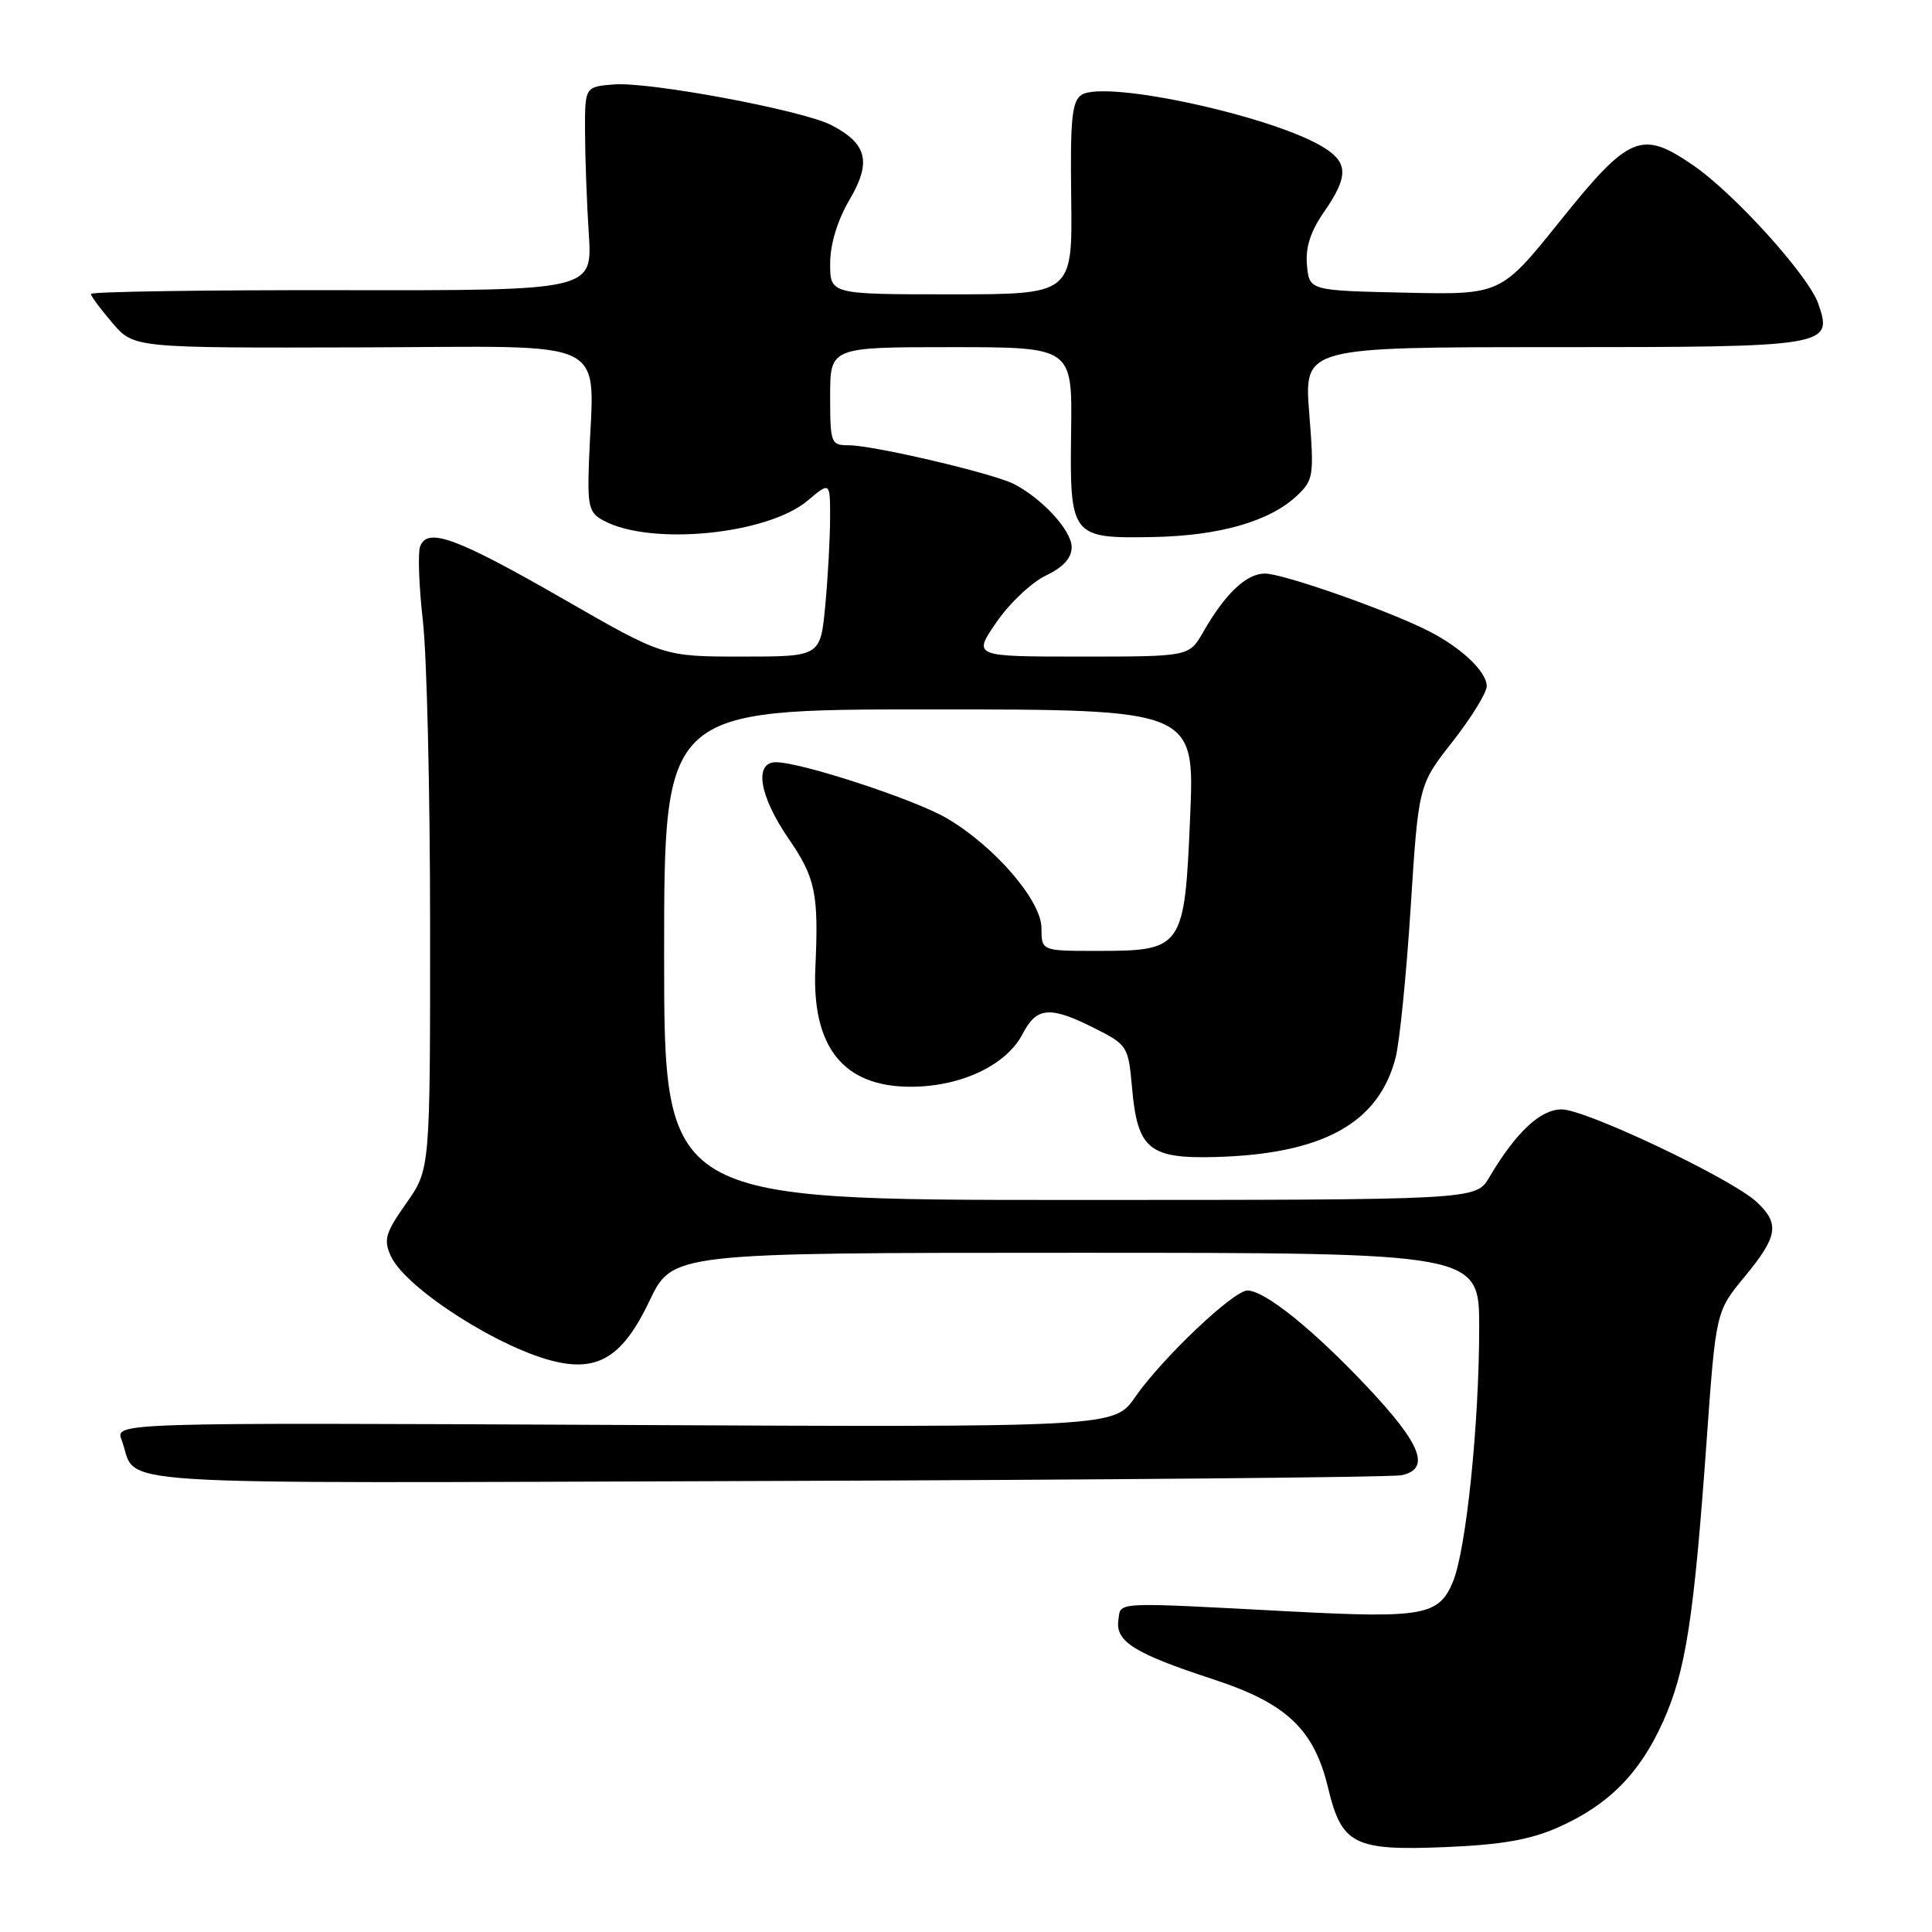 <?xml version="1.0" encoding="UTF-8" standalone="no"?>
<!DOCTYPE svg PUBLIC "-//W3C//DTD SVG 1.1//EN" "http://www.w3.org/Graphics/SVG/1.1/DTD/svg11.dtd" >
<svg xmlns="http://www.w3.org/2000/svg" xmlns:xlink="http://www.w3.org/1999/xlink" version="1.1" viewBox="0 0 256 256">
 <g >
 <path fill="currentColor"
d=" M 206.50 242.12 C 213.14 239.17 217.29 234.98 220.37 228.11 C 223.37 221.43 224.44 214.54 226.12 191.14 C 227.36 173.78 227.36 173.78 231.18 169.16 C 235.59 163.82 235.86 162.15 232.75 159.25 C 229.43 156.17 210.12 147.00 206.93 147.00 C 204.10 147.00 200.86 150.04 197.32 156.03 C 195.57 159.00 195.57 159.00 141.78 159.00 C 88.00 159.00 88.00 159.00 88.00 126.50 C 88.00 94.00 88.00 94.00 123.15 94.00 C 158.31 94.00 158.31 94.00 157.70 108.25 C 156.96 125.69 156.74 126.00 145.39 126.00 C 138.00 126.00 138.00 126.00 138.00 122.98 C 138.00 119.34 131.78 112.13 125.45 108.42 C 121.23 105.94 106.15 101.00 102.82 101.00 C 99.87 101.00 100.61 105.48 104.50 111.14 C 108.06 116.31 108.49 118.41 108.04 128.21 C 107.55 138.76 111.75 144.00 120.67 144.00 C 127.32 144.00 133.36 141.15 135.51 136.99 C 137.36 133.41 139.13 133.27 145.04 136.25 C 149.41 138.45 149.51 138.62 150.01 144.22 C 150.73 152.28 152.27 153.55 161.10 153.31 C 175.26 152.91 182.66 148.84 184.91 140.20 C 185.45 138.17 186.35 129.19 186.92 120.26 C 187.96 104.01 187.96 104.01 192.48 98.26 C 194.96 95.09 197.00 91.79 197.00 90.92 C 197.00 89.00 193.62 85.80 189.25 83.59 C 183.82 80.84 170.00 76.00 167.61 76.00 C 165.15 76.00 162.34 78.66 159.43 83.75 C 157.57 87.00 157.57 87.00 143.24 87.00 C 128.90 87.00 128.90 87.00 132.04 82.44 C 133.76 79.93 136.71 77.15 138.59 76.26 C 140.89 75.16 142.00 73.94 142.00 72.50 C 142.00 70.31 138.13 66.08 134.34 64.13 C 131.59 62.72 115.72 59.00 112.46 59.00 C 110.10 59.00 110.00 58.74 110.00 52.50 C 110.00 46.00 110.00 46.00 126.04 46.00 C 142.08 46.00 142.08 46.00 141.93 57.10 C 141.74 71.13 141.91 71.36 152.81 71.16 C 161.58 70.99 168.21 69.09 171.81 65.72 C 174.06 63.60 174.14 63.10 173.48 54.75 C 172.79 46.00 172.79 46.00 205.82 46.00 C 242.32 46.00 242.91 45.90 240.93 40.24 C 239.64 36.52 229.82 25.66 224.38 21.92 C 217.50 17.18 215.89 17.86 206.72 29.28 C 198.87 39.06 198.87 39.06 186.18 38.78 C 173.50 38.50 173.50 38.50 173.18 35.16 C 172.96 32.82 173.63 30.70 175.43 28.10 C 178.61 23.51 178.66 21.66 175.64 19.69 C 169.32 15.54 146.56 10.53 143.33 12.56 C 142.04 13.38 141.80 15.71 141.94 26.27 C 142.10 39.00 142.10 39.00 126.05 39.00 C 110.00 39.00 110.00 39.00 110.00 34.93 C 110.00 32.36 110.95 29.24 112.56 26.48 C 115.51 21.46 114.92 19.04 110.14 16.57 C 106.32 14.60 85.99 10.80 81.31 11.19 C 77.50 11.50 77.50 11.50 77.52 17.50 C 77.53 20.80 77.75 26.88 78.02 31.00 C 78.50 38.50 78.50 38.50 45.25 38.45 C 26.96 38.42 12.02 38.65 12.04 38.95 C 12.06 39.25 13.35 40.99 14.91 42.81 C 17.74 46.11 17.74 46.11 47.87 46.03 C 81.82 45.94 78.65 44.35 78.04 61.16 C 77.83 67.12 78.03 67.95 79.99 68.99 C 86.25 72.35 101.67 70.83 107.01 66.34 C 110.00 63.82 110.00 63.82 109.99 68.66 C 109.99 71.32 109.70 76.54 109.35 80.25 C 108.71 87.00 108.71 87.00 98.32 87.00 C 87.92 87.00 87.92 87.00 74.75 79.43 C 60.53 71.26 56.66 69.83 55.68 72.38 C 55.35 73.24 55.51 77.67 56.03 82.23 C 56.56 86.78 56.99 105.00 56.99 122.72 C 57.00 154.94 57.00 154.94 53.83 159.44 C 51.06 163.37 50.80 164.27 51.79 166.44 C 53.76 170.76 66.52 178.89 73.82 180.47 C 79.44 181.69 82.62 179.59 86.06 172.38 C 89.10 166.00 89.10 166.00 142.55 166.00 C 196.00 166.00 196.00 166.00 196.00 175.89 C 196.00 188.69 194.27 205.42 192.51 209.62 C 190.66 214.06 188.56 214.44 171.10 213.53 C 147.17 212.27 148.54 212.20 148.19 214.69 C 147.79 217.52 150.32 219.10 160.74 222.51 C 170.49 225.70 174.11 229.12 175.98 236.91 C 177.78 244.42 179.41 245.25 191.50 244.75 C 198.99 244.44 202.75 243.78 206.50 242.12 Z  M 185.75 195.47 C 189.58 194.61 188.34 191.40 181.25 183.86 C 174.05 176.20 167.59 171.00 165.29 171.00 C 163.44 171.00 153.97 179.99 150.42 185.11 C 147.64 189.13 147.64 189.13 81.44 188.81 C 15.24 188.50 15.24 188.50 16.12 190.82 C 18.48 197.03 10.62 196.53 101.15 196.24 C 146.44 196.09 184.51 195.75 185.75 195.47 Z "/>
</g>
</svg>